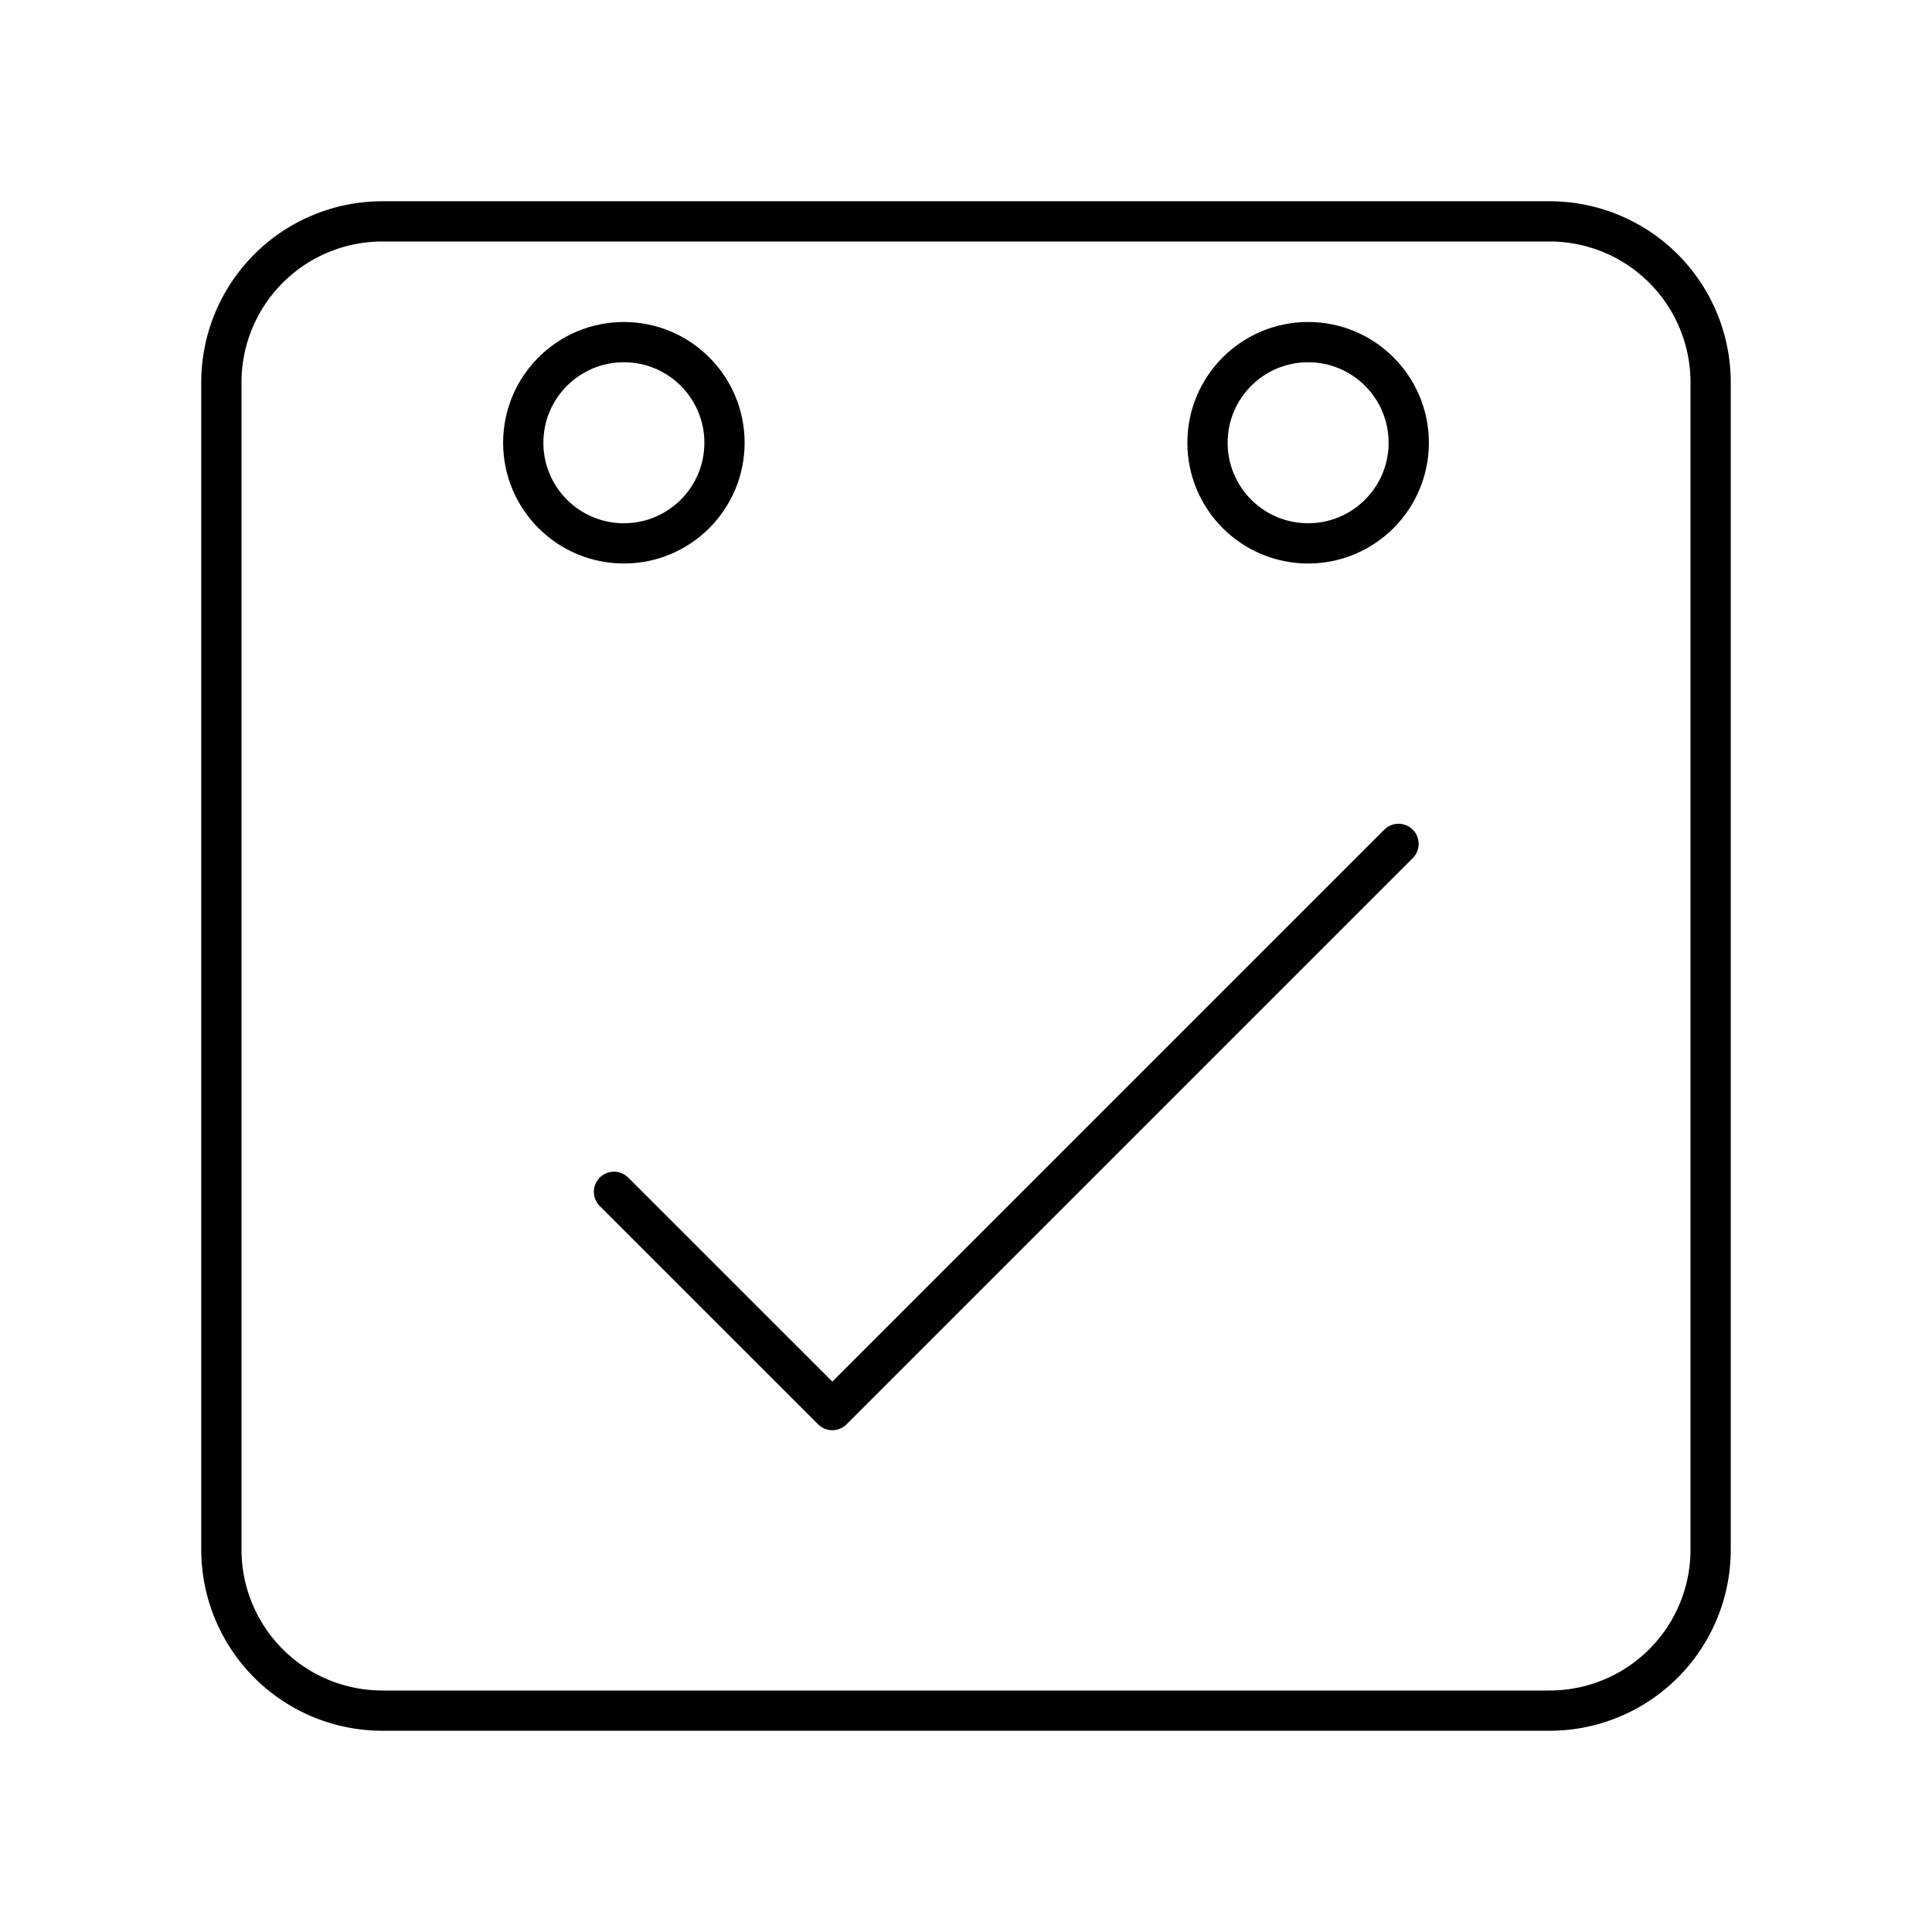 <svg xmlns="http://www.w3.org/2000/svg" width="1em" height="1em" viewBox="0 0 48 48"><circle cx="32.5" cy="11" r="2.5" fill="none" stroke="currentColor" stroke-linecap="round" stroke-linejoin="round"/><circle cx="15.5" cy="11" r="2.5" fill="none" stroke="currentColor" stroke-linecap="round" stroke-linejoin="round"/><path fill="none" stroke="currentColor" stroke-linecap="round" stroke-linejoin="round" d="M9.5 5.5a4 4 0 0 0-4 4v29a4 4 0 0 0 4 4h29a4 4 0 0 0 4-4v-29a4 4 0 0 0-4-4z"/><path fill="none" stroke="currentColor" stroke-linecap="round" stroke-linejoin="round" d="m15.254 29.61l5.425 5.423l14.067-14.067"/></svg>